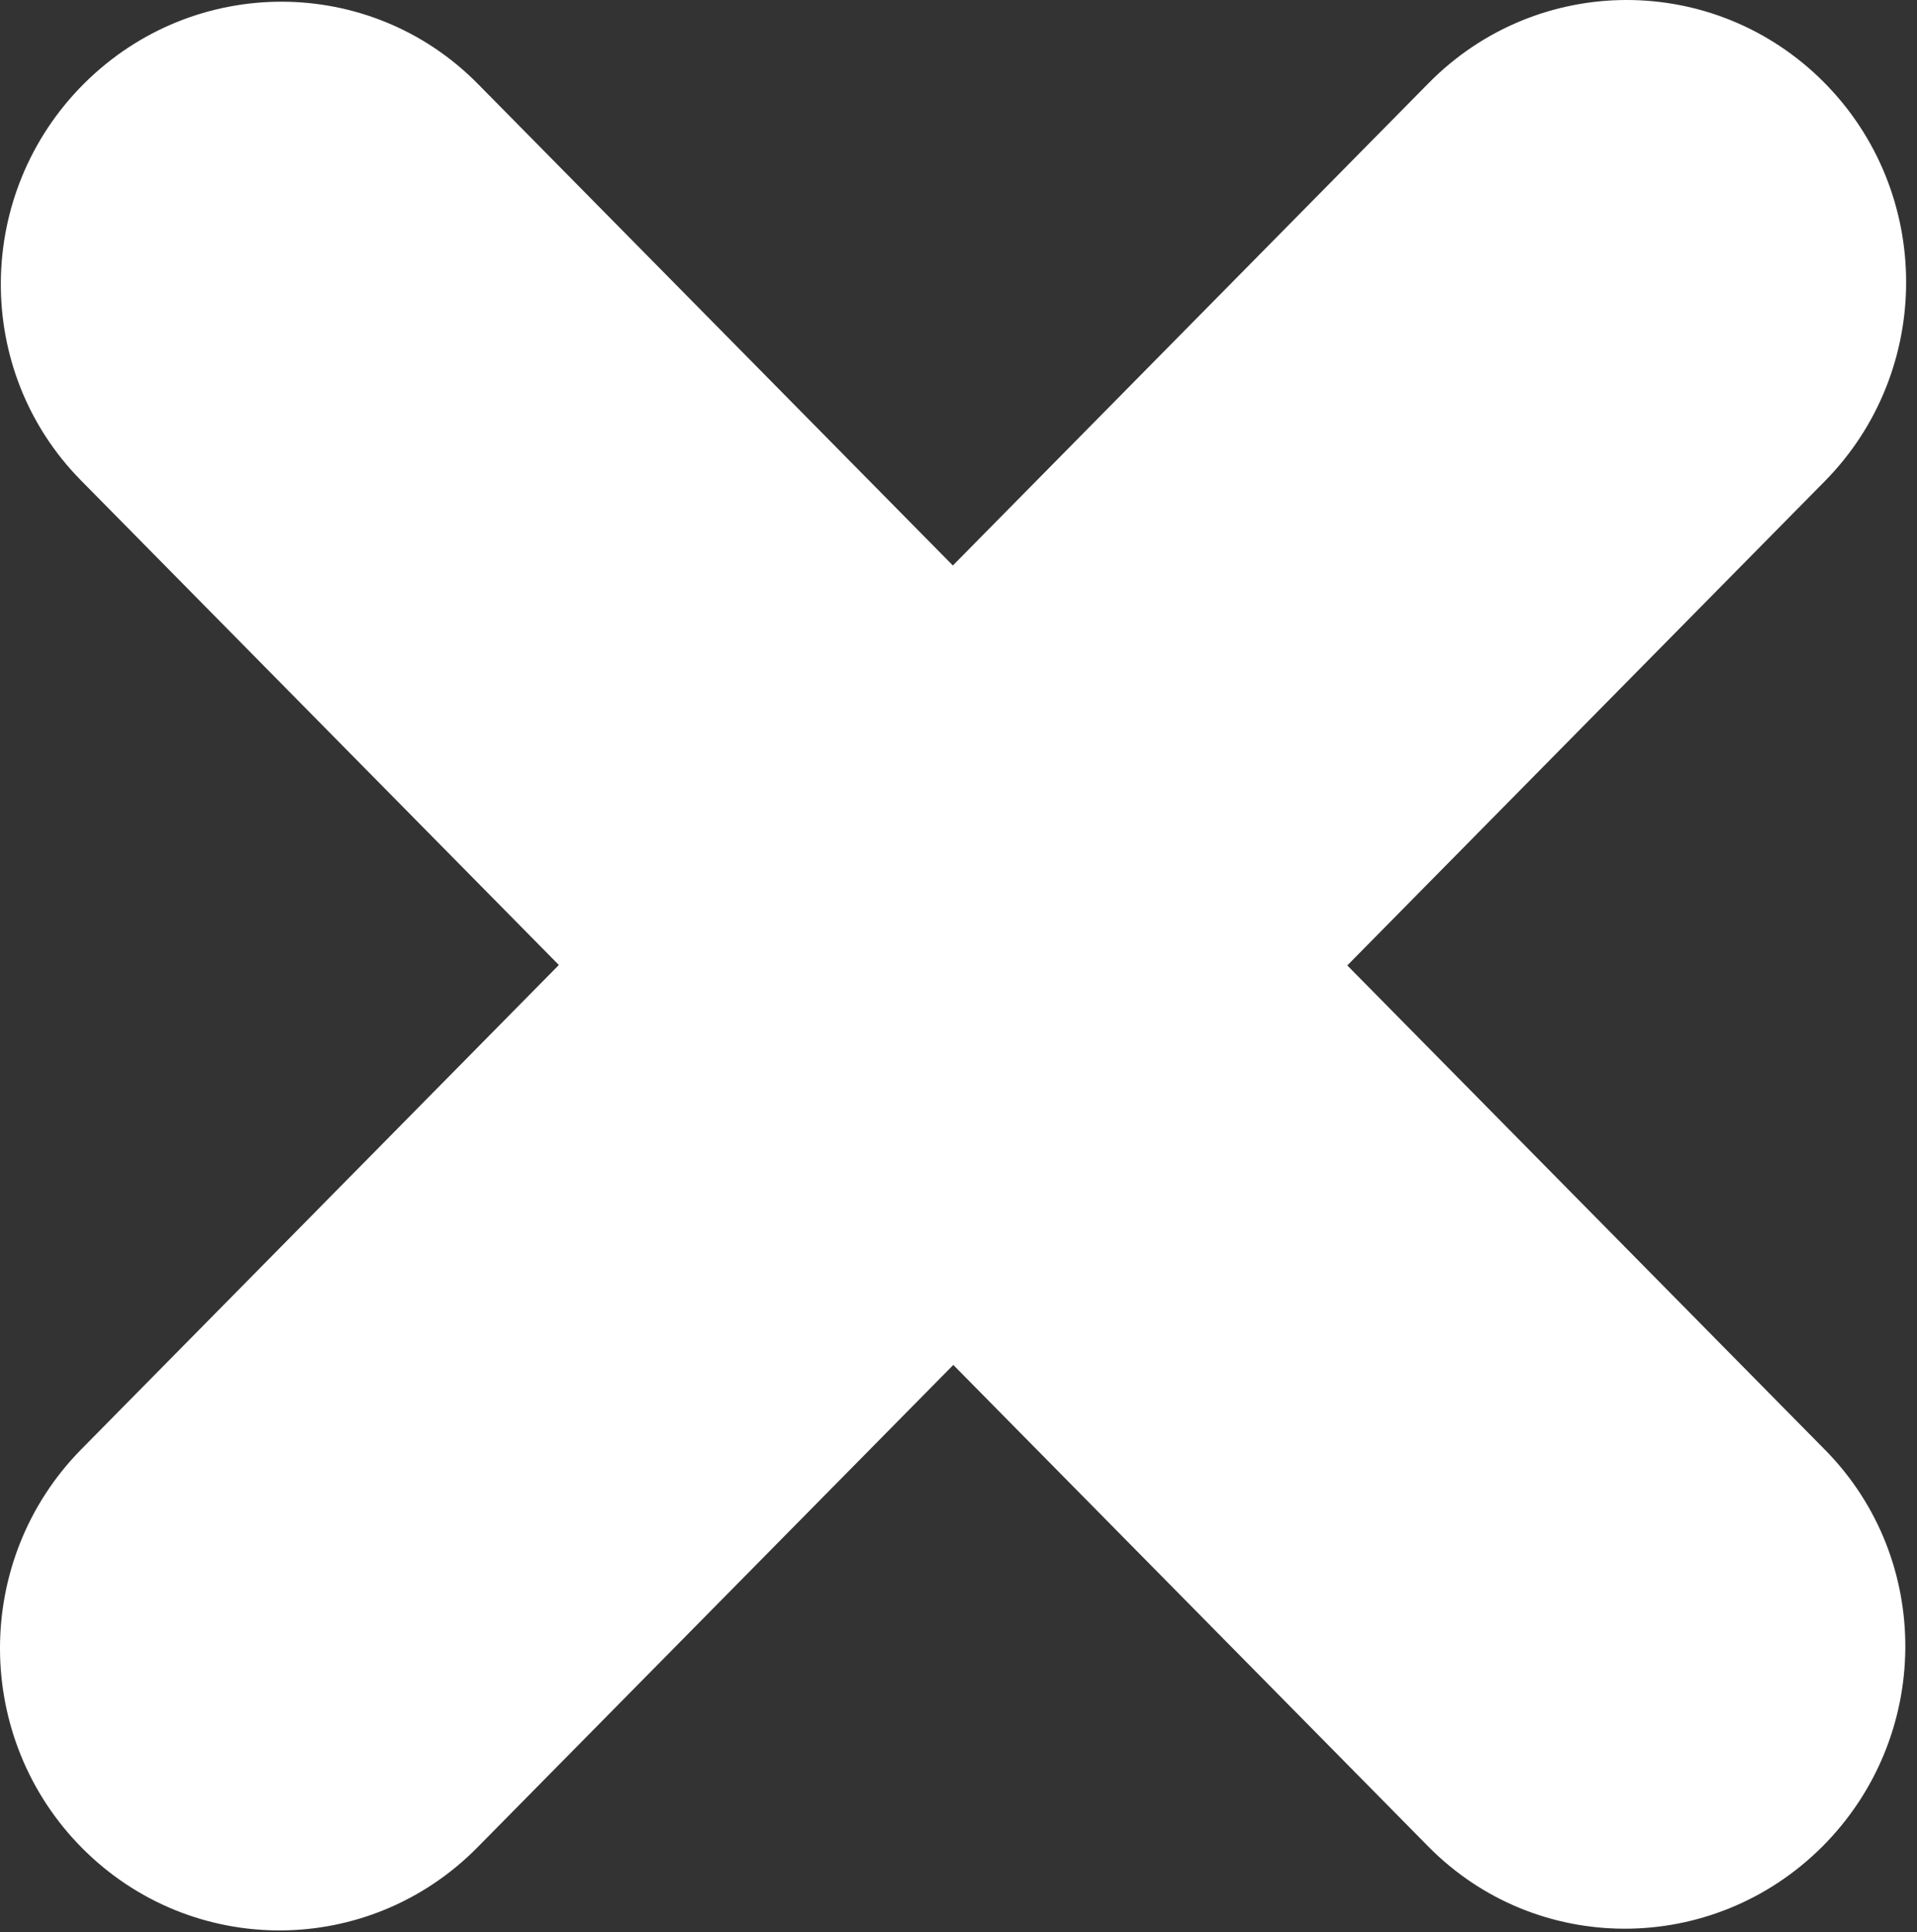 <svg width="122" height="123" viewBox="0 0 122 123" fill="none" xmlns="http://www.w3.org/2000/svg">
<rect x="0" y="0" width="122" height="123" fill="#333333" stroke="none"/>
<g clip-path="url(#clip0_1382_2)">
<path fill-rule="evenodd" clip-rule="evenodd" d="M90.914 5.296C97.841 -1.738 109.102 -1.769 116.068 5.228C123.029 12.223 123.059 23.597 116.136 30.625L85.743 61.452L116.168 92.307C123.034 99.285 122.941 110.587 115.96 117.554C108.977 124.518 97.75 124.5 90.886 117.523L60.669 86.881L30.395 117.58C23.468 124.614 12.207 124.645 5.241 117.648C-1.72 110.653 -1.751 99.279 5.173 92.251L35.566 61.424L5.142 30.568C-1.725 23.59 -1.631 12.288 5.35 5.321C12.333 -1.642 23.56 -1.625 30.424 5.352L60.641 35.995L90.914 5.296Z" fill="white"/>
</g>
<defs>
<clipPath id="clip0_1382_2">
<rect width="121.31" height="122.876" fill="white"/>
</clipPath>
</defs>
</svg>
